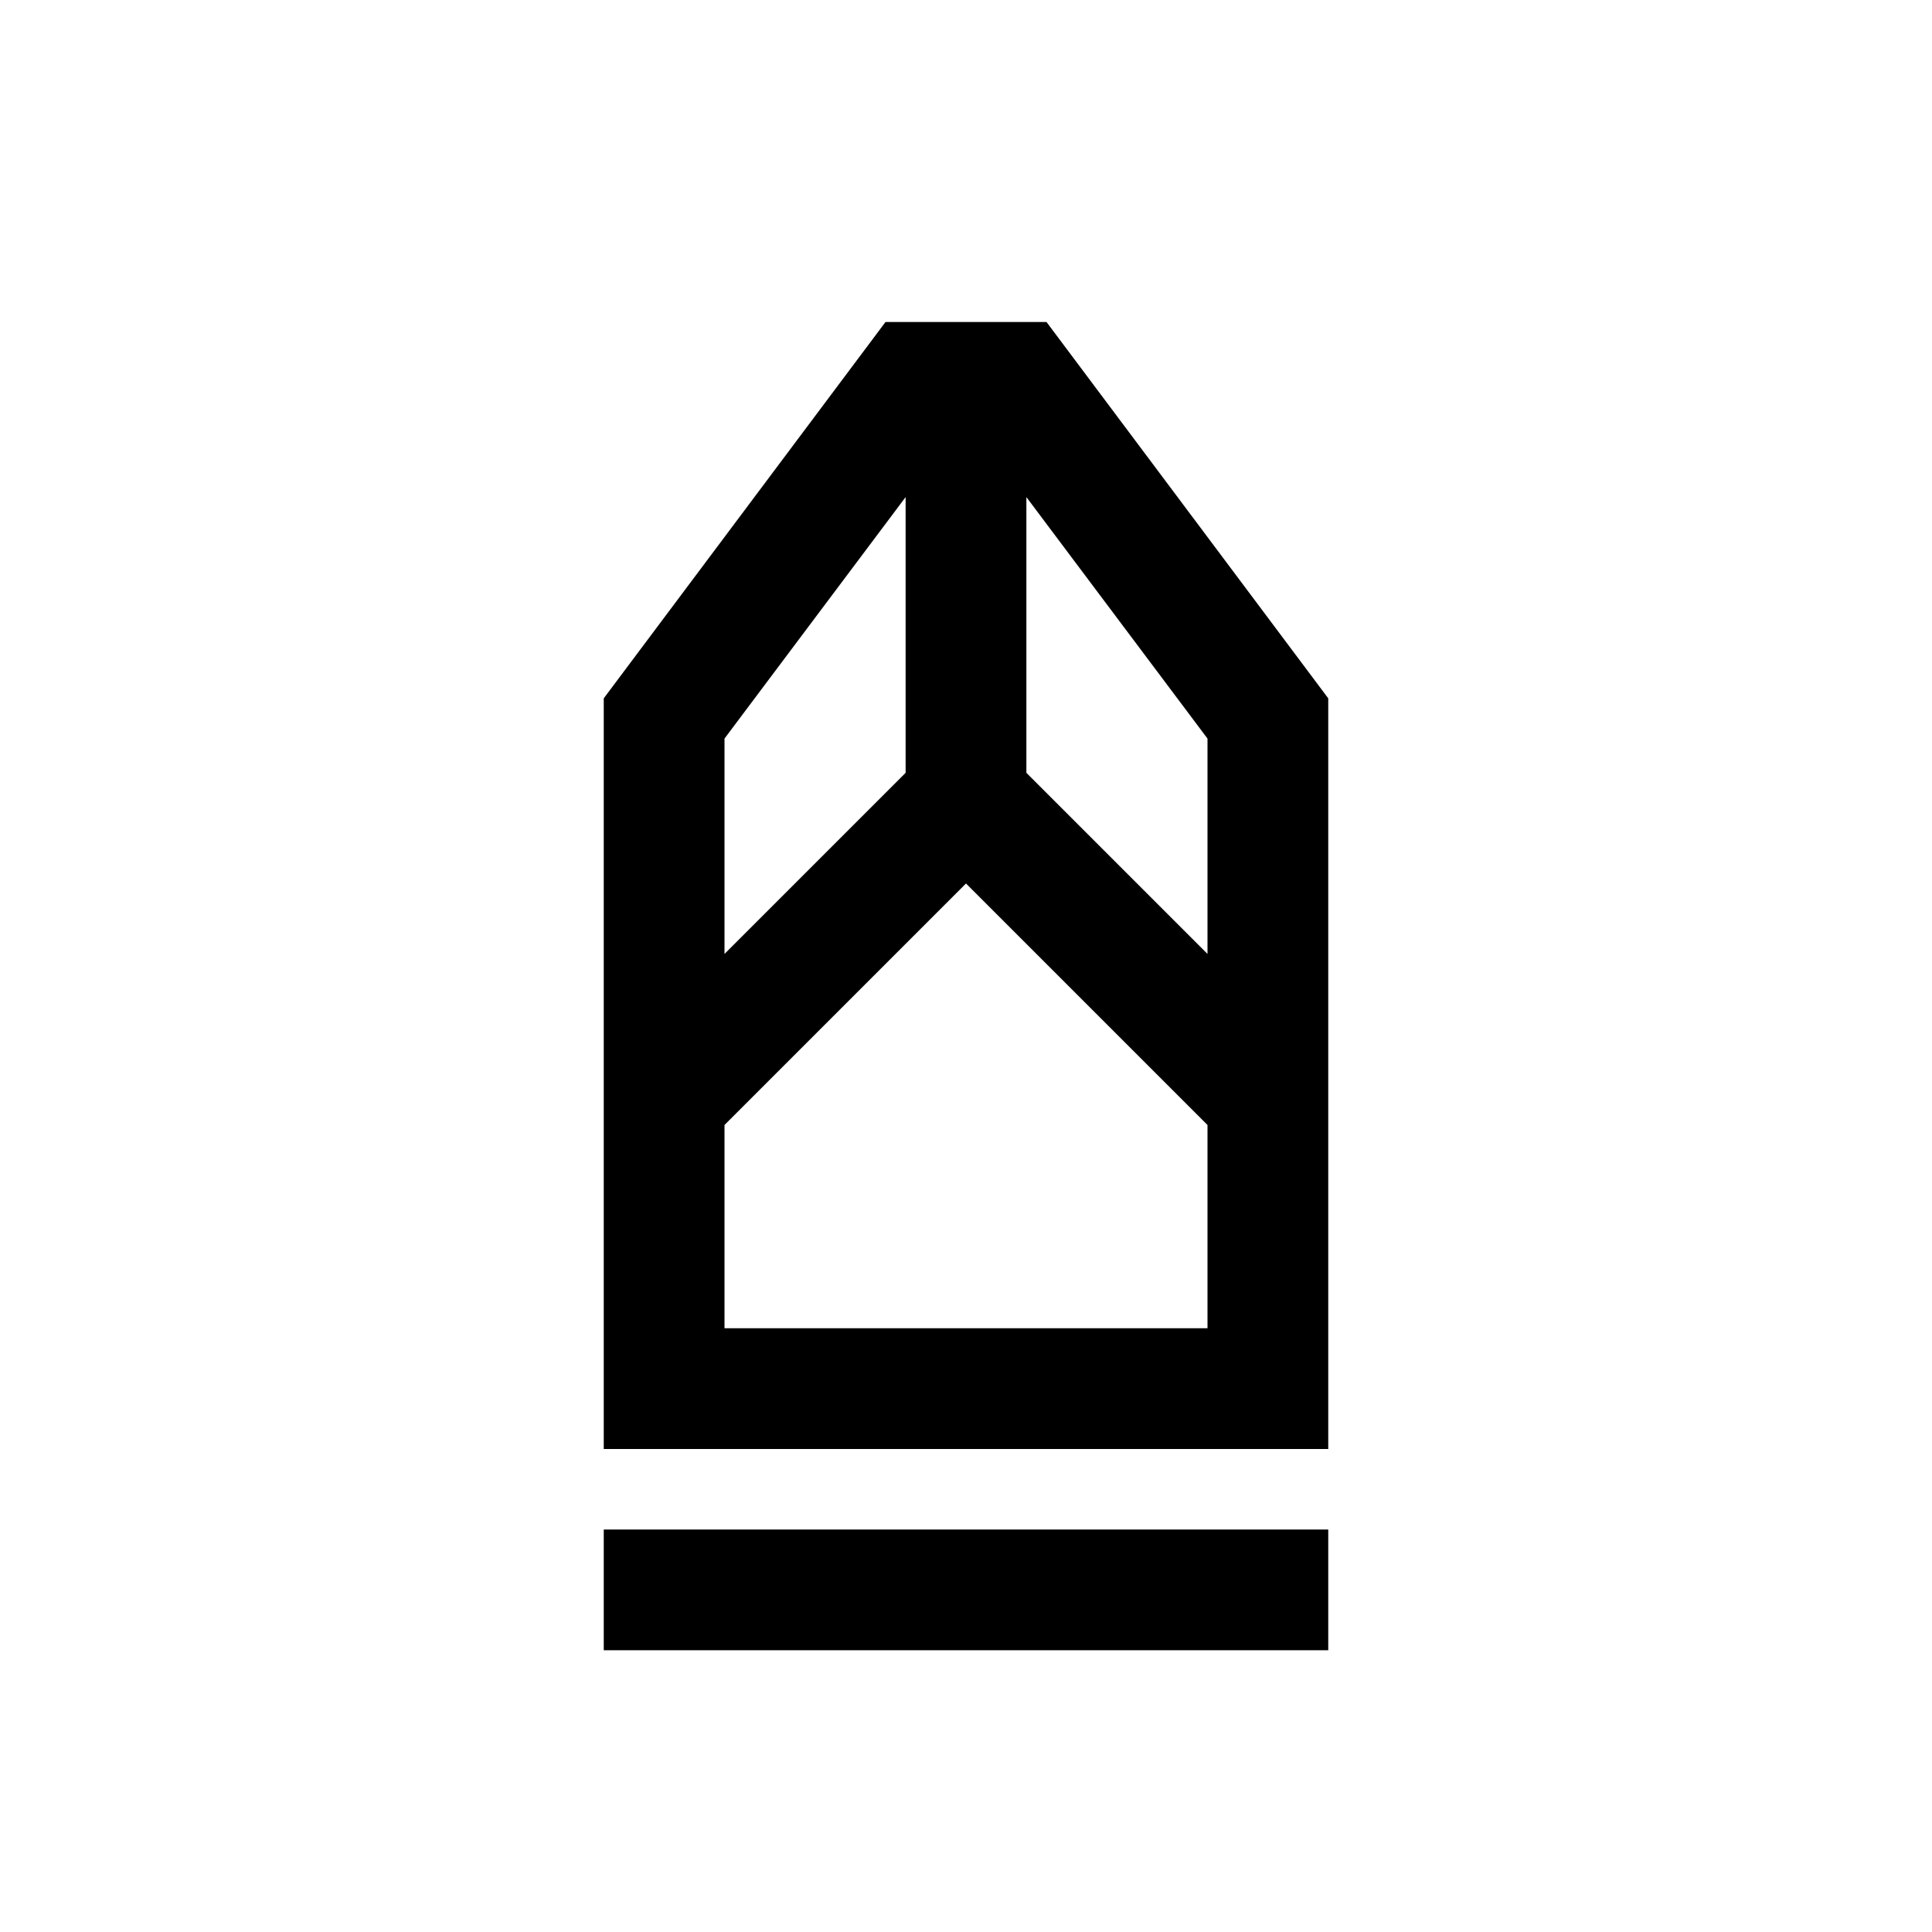 <svg xmlns="http://www.w3.org/2000/svg" viewBox="0 0 24 24"><path d="M7.5 20.5V19h9v1.5Zm0-2.5V8.675L11 4h2l3.5 4.675V18ZM9 16.5h6v-2.525l-3-3-3 3Zm0-4.65 2.25-2.25V6.175l-2.25 3Zm6 0V9.175l-2.25-3V9.6Zm0 4.65H9h6Z"/></svg>